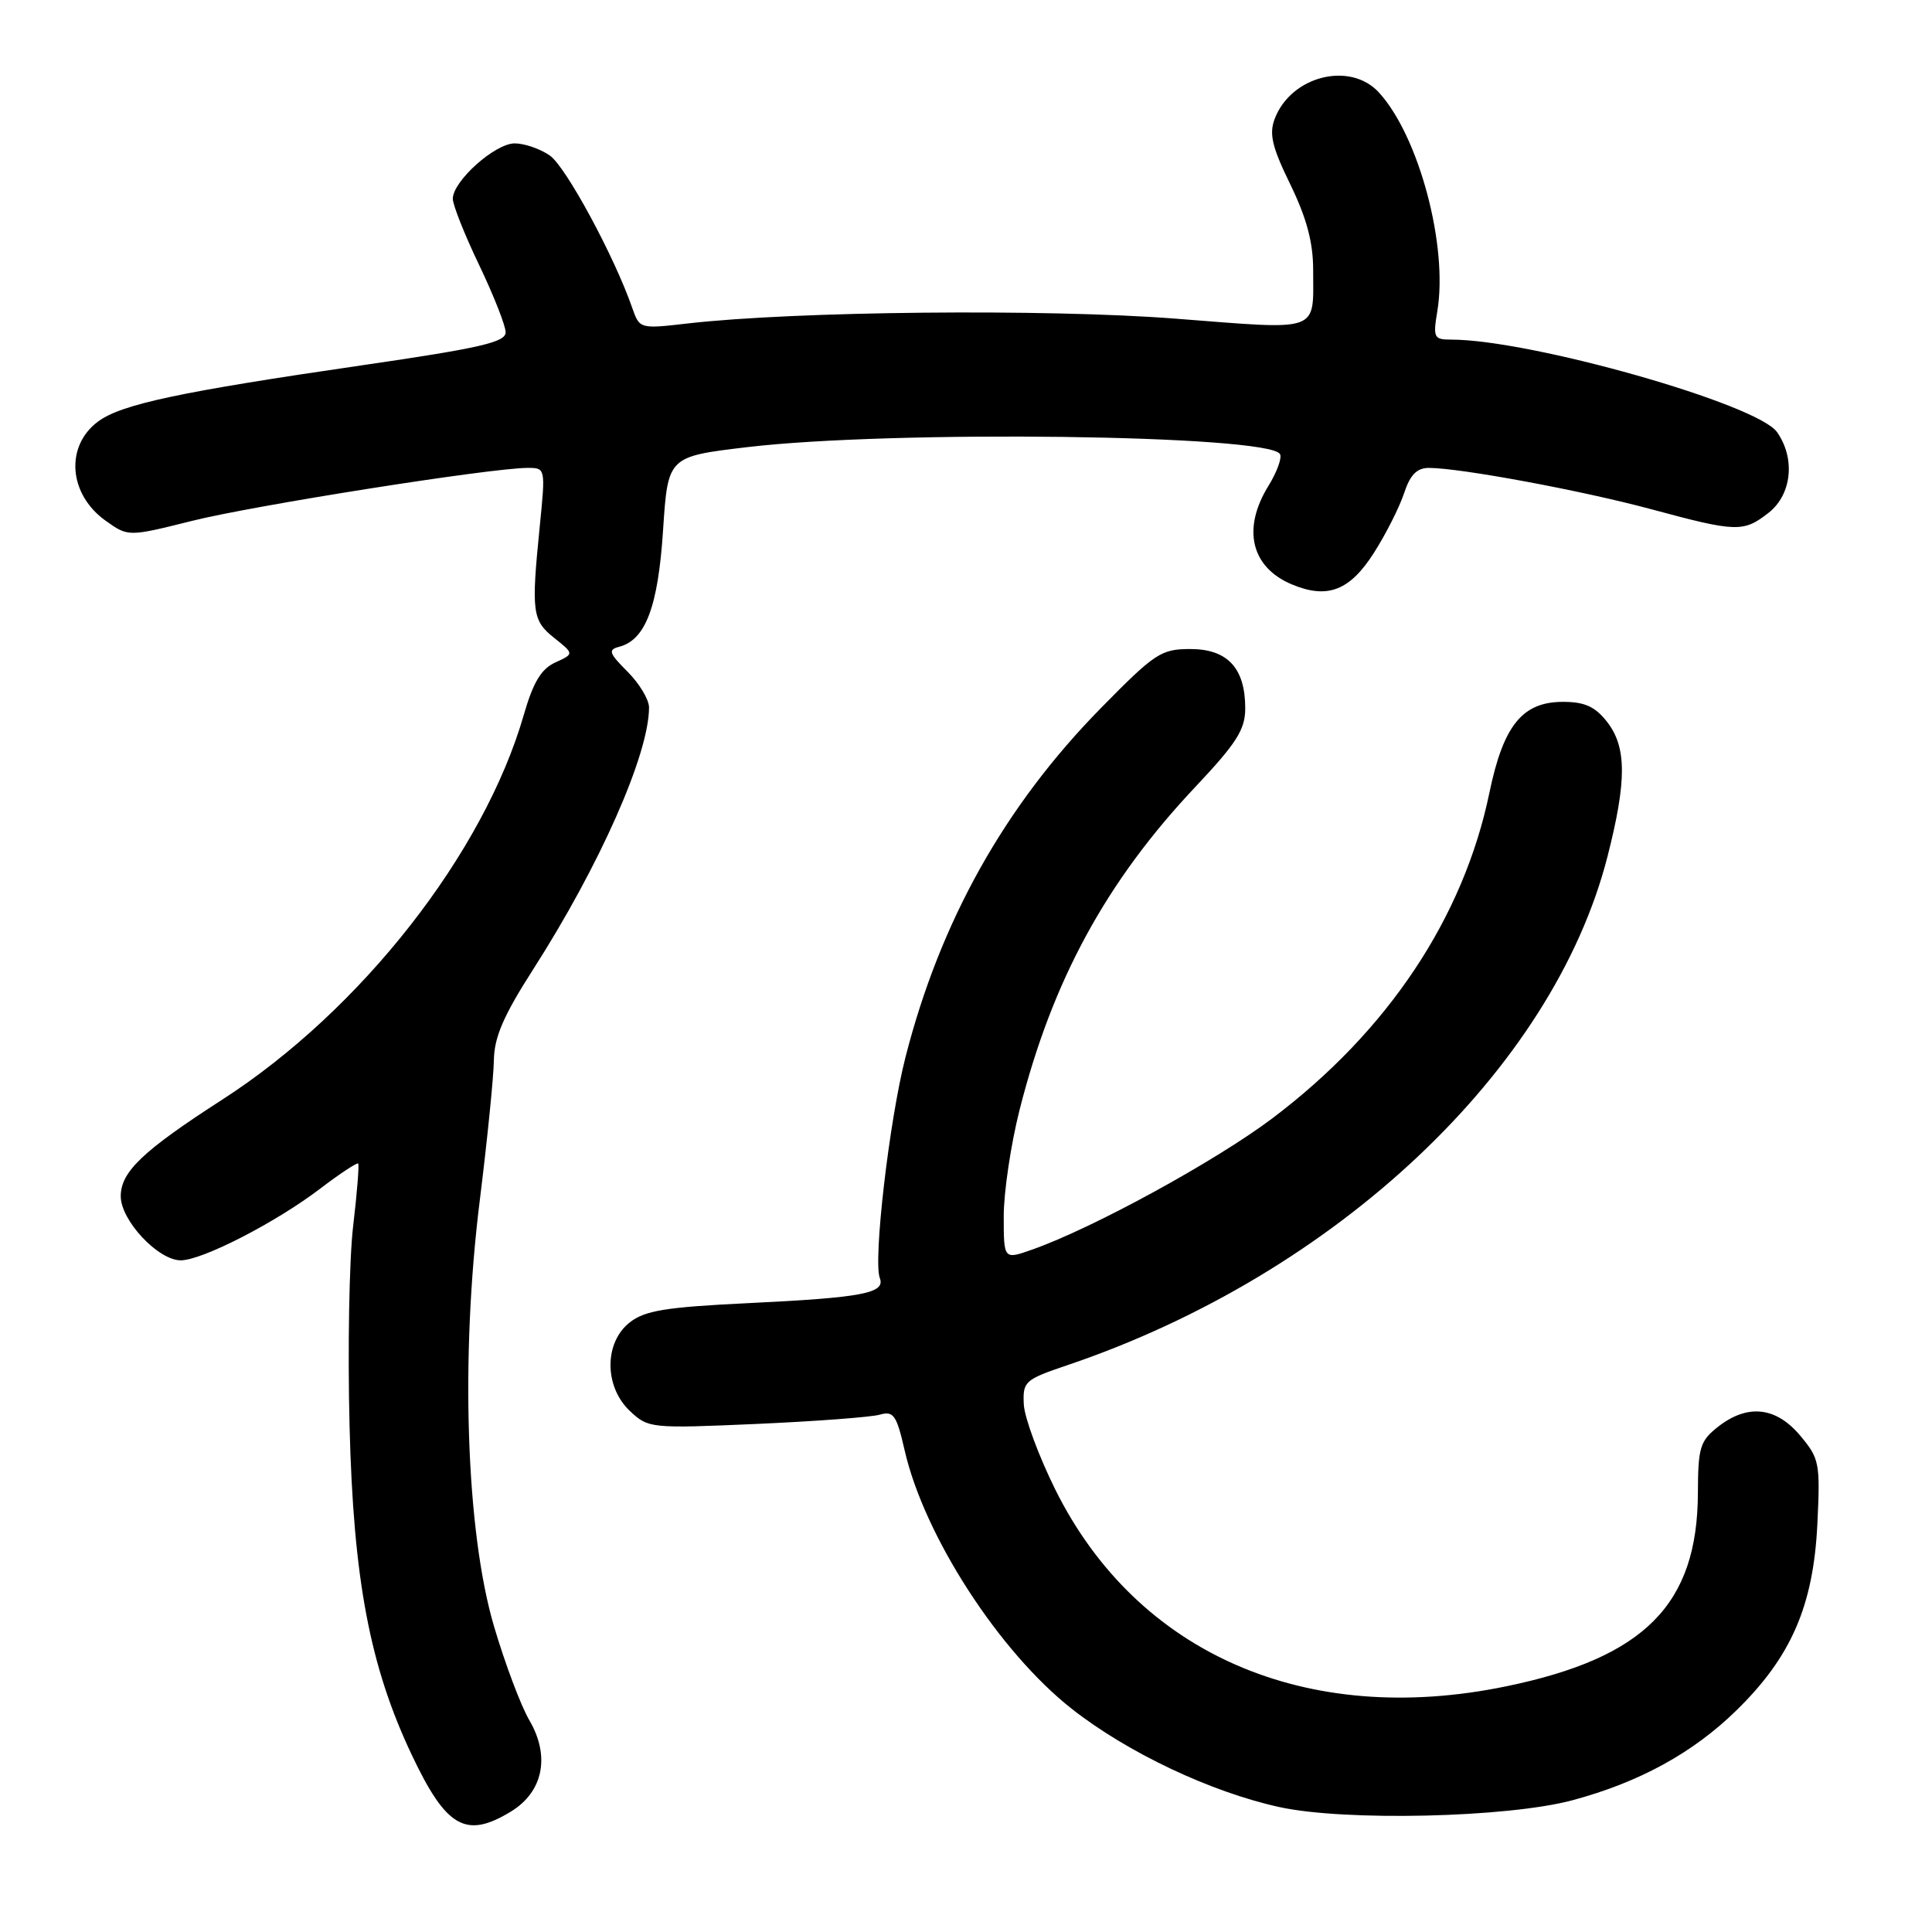 <?xml version="1.0" encoding="UTF-8" standalone="no"?>
<!DOCTYPE svg PUBLIC "-//W3C//DTD SVG 1.1//EN" "http://www.w3.org/Graphics/SVG/1.1/DTD/svg11.dtd" >
<svg xmlns="http://www.w3.org/2000/svg" xmlns:xlink="http://www.w3.org/1999/xlink" version="1.1" viewBox="0 0 256 256">
 <g >
 <path fill="currentColor"
d=" M 67.70 240.04 C 71.98 237.43 72.93 232.70 70.14 227.94 C 69.03 226.05 66.92 220.45 65.46 215.50 C 61.75 202.93 60.98 179.83 63.58 159.00 C 64.57 151.03 65.41 142.70 65.44 140.49 C 65.49 137.43 66.71 134.59 70.62 128.49 C 79.48 114.66 86.00 99.92 86.00 93.74 C 86.00 92.70 84.72 90.57 83.15 89.00 C 80.69 86.54 80.54 86.09 82.05 85.70 C 85.55 84.78 87.20 80.38 87.86 70.25 C 88.50 60.50 88.50 60.50 99.00 59.25 C 118.22 56.97 168.02 57.61 169.60 60.16 C 169.90 60.64 169.21 62.54 168.07 64.39 C 164.56 70.07 165.77 75.16 171.16 77.43 C 175.90 79.42 178.87 78.27 182.08 73.21 C 183.66 70.73 185.44 67.19 186.05 65.35 C 186.85 62.91 187.75 62.00 189.33 62.00 C 193.54 62.01 209.61 65.00 218.82 67.48 C 230.11 70.53 231.02 70.56 234.37 67.93 C 237.42 65.52 237.92 60.75 235.47 57.26 C 232.86 53.53 202.80 45.00 192.28 45.00 C 190.00 45.00 189.87 44.74 190.45 41.25 C 191.90 32.60 188.01 18.03 182.71 12.25 C 178.90 8.09 171.07 10.06 168.91 15.73 C 168.14 17.75 168.55 19.47 170.98 24.45 C 173.13 28.88 174.00 32.12 174.00 35.75 C 174.00 44.15 175.19 43.73 155.73 42.22 C 138.63 40.90 105.31 41.23 91.13 42.86 C 84.78 43.59 84.75 43.59 83.77 40.78 C 81.39 33.94 74.99 22.11 72.87 20.62 C 71.60 19.73 69.50 19.00 68.20 19.00 C 65.59 19.00 60.00 24.00 60.00 26.34 C 60.00 27.16 61.57 31.12 63.50 35.14 C 65.42 39.16 67.00 43.16 67.00 44.04 C 67.00 45.34 63.59 46.13 48.13 48.38 C 23.86 51.91 16.09 53.56 13.00 55.85 C 8.60 59.11 9.08 65.50 14.00 69.00 C 16.99 71.13 16.99 71.13 25.44 69.02 C 33.62 66.97 65.04 62.01 69.90 62.00 C 72.29 62.00 72.29 62.02 71.52 69.75 C 70.38 81.13 70.52 82.21 73.45 84.54 C 76.08 86.64 76.08 86.64 73.58 87.78 C 71.72 88.63 70.65 90.40 69.41 94.71 C 64.12 113.08 47.83 133.86 29.46 145.70 C 18.90 152.51 16.00 155.27 16.00 158.51 C 16.00 161.71 20.95 167.00 23.95 167.00 C 26.79 167.00 36.57 161.97 42.43 157.50 C 45.05 155.50 47.32 154.01 47.46 154.18 C 47.61 154.36 47.31 158.10 46.79 162.50 C 46.27 166.90 46.06 178.82 46.32 189.00 C 46.83 209.30 49.00 220.78 54.55 232.51 C 59.13 242.19 61.73 243.68 67.70 240.04 Z  M 208.33 238.55 C 217.21 236.17 224.33 232.27 230.10 226.62 C 237.35 219.53 240.28 212.77 240.81 201.96 C 241.20 193.85 241.09 193.26 238.52 190.21 C 235.31 186.39 231.54 186.00 227.63 189.07 C 225.26 190.94 225.00 191.81 224.98 197.82 C 224.93 212.60 217.93 219.66 199.56 223.45 C 173.09 228.92 150.66 219.14 139.85 197.41 C 137.64 192.96 135.76 187.87 135.66 186.11 C 135.51 183.04 135.76 182.81 141.50 180.87 C 177.03 168.82 205.78 141.74 213.00 113.50 C 215.57 103.45 215.55 98.97 212.93 95.63 C 211.35 93.62 209.97 93.00 207.10 93.00 C 201.73 93.00 199.21 96.11 197.36 105.01 C 193.93 121.60 183.90 136.64 168.60 148.18 C 161.07 153.85 144.81 162.75 136.76 165.58 C 133.00 166.91 133.00 166.91 133.00 161.15 C 133.00 157.98 133.94 151.65 135.09 147.10 C 139.44 129.90 146.58 116.79 158.40 104.26 C 163.87 98.45 165.00 96.67 165.00 93.85 C 165.00 88.53 162.66 86.00 157.72 86.00 C 153.85 86.00 153.03 86.54 145.88 93.82 C 133.13 106.79 124.58 122.07 119.98 140.09 C 117.83 148.48 115.68 167.01 116.58 169.35 C 117.35 171.36 114.30 171.94 99.19 172.67 C 88.22 173.20 85.44 173.65 83.44 175.23 C 80.03 177.91 80.05 183.76 83.48 186.98 C 85.91 189.26 86.25 189.29 100.23 188.68 C 108.08 188.33 115.43 187.78 116.58 187.45 C 118.40 186.93 118.80 187.50 119.87 192.18 C 122.47 203.53 132.40 218.87 142.03 226.44 C 149.40 232.23 160.43 237.45 169.50 239.44 C 178.18 241.35 199.73 240.85 208.33 238.55 Z "/>
</g>
</svg>